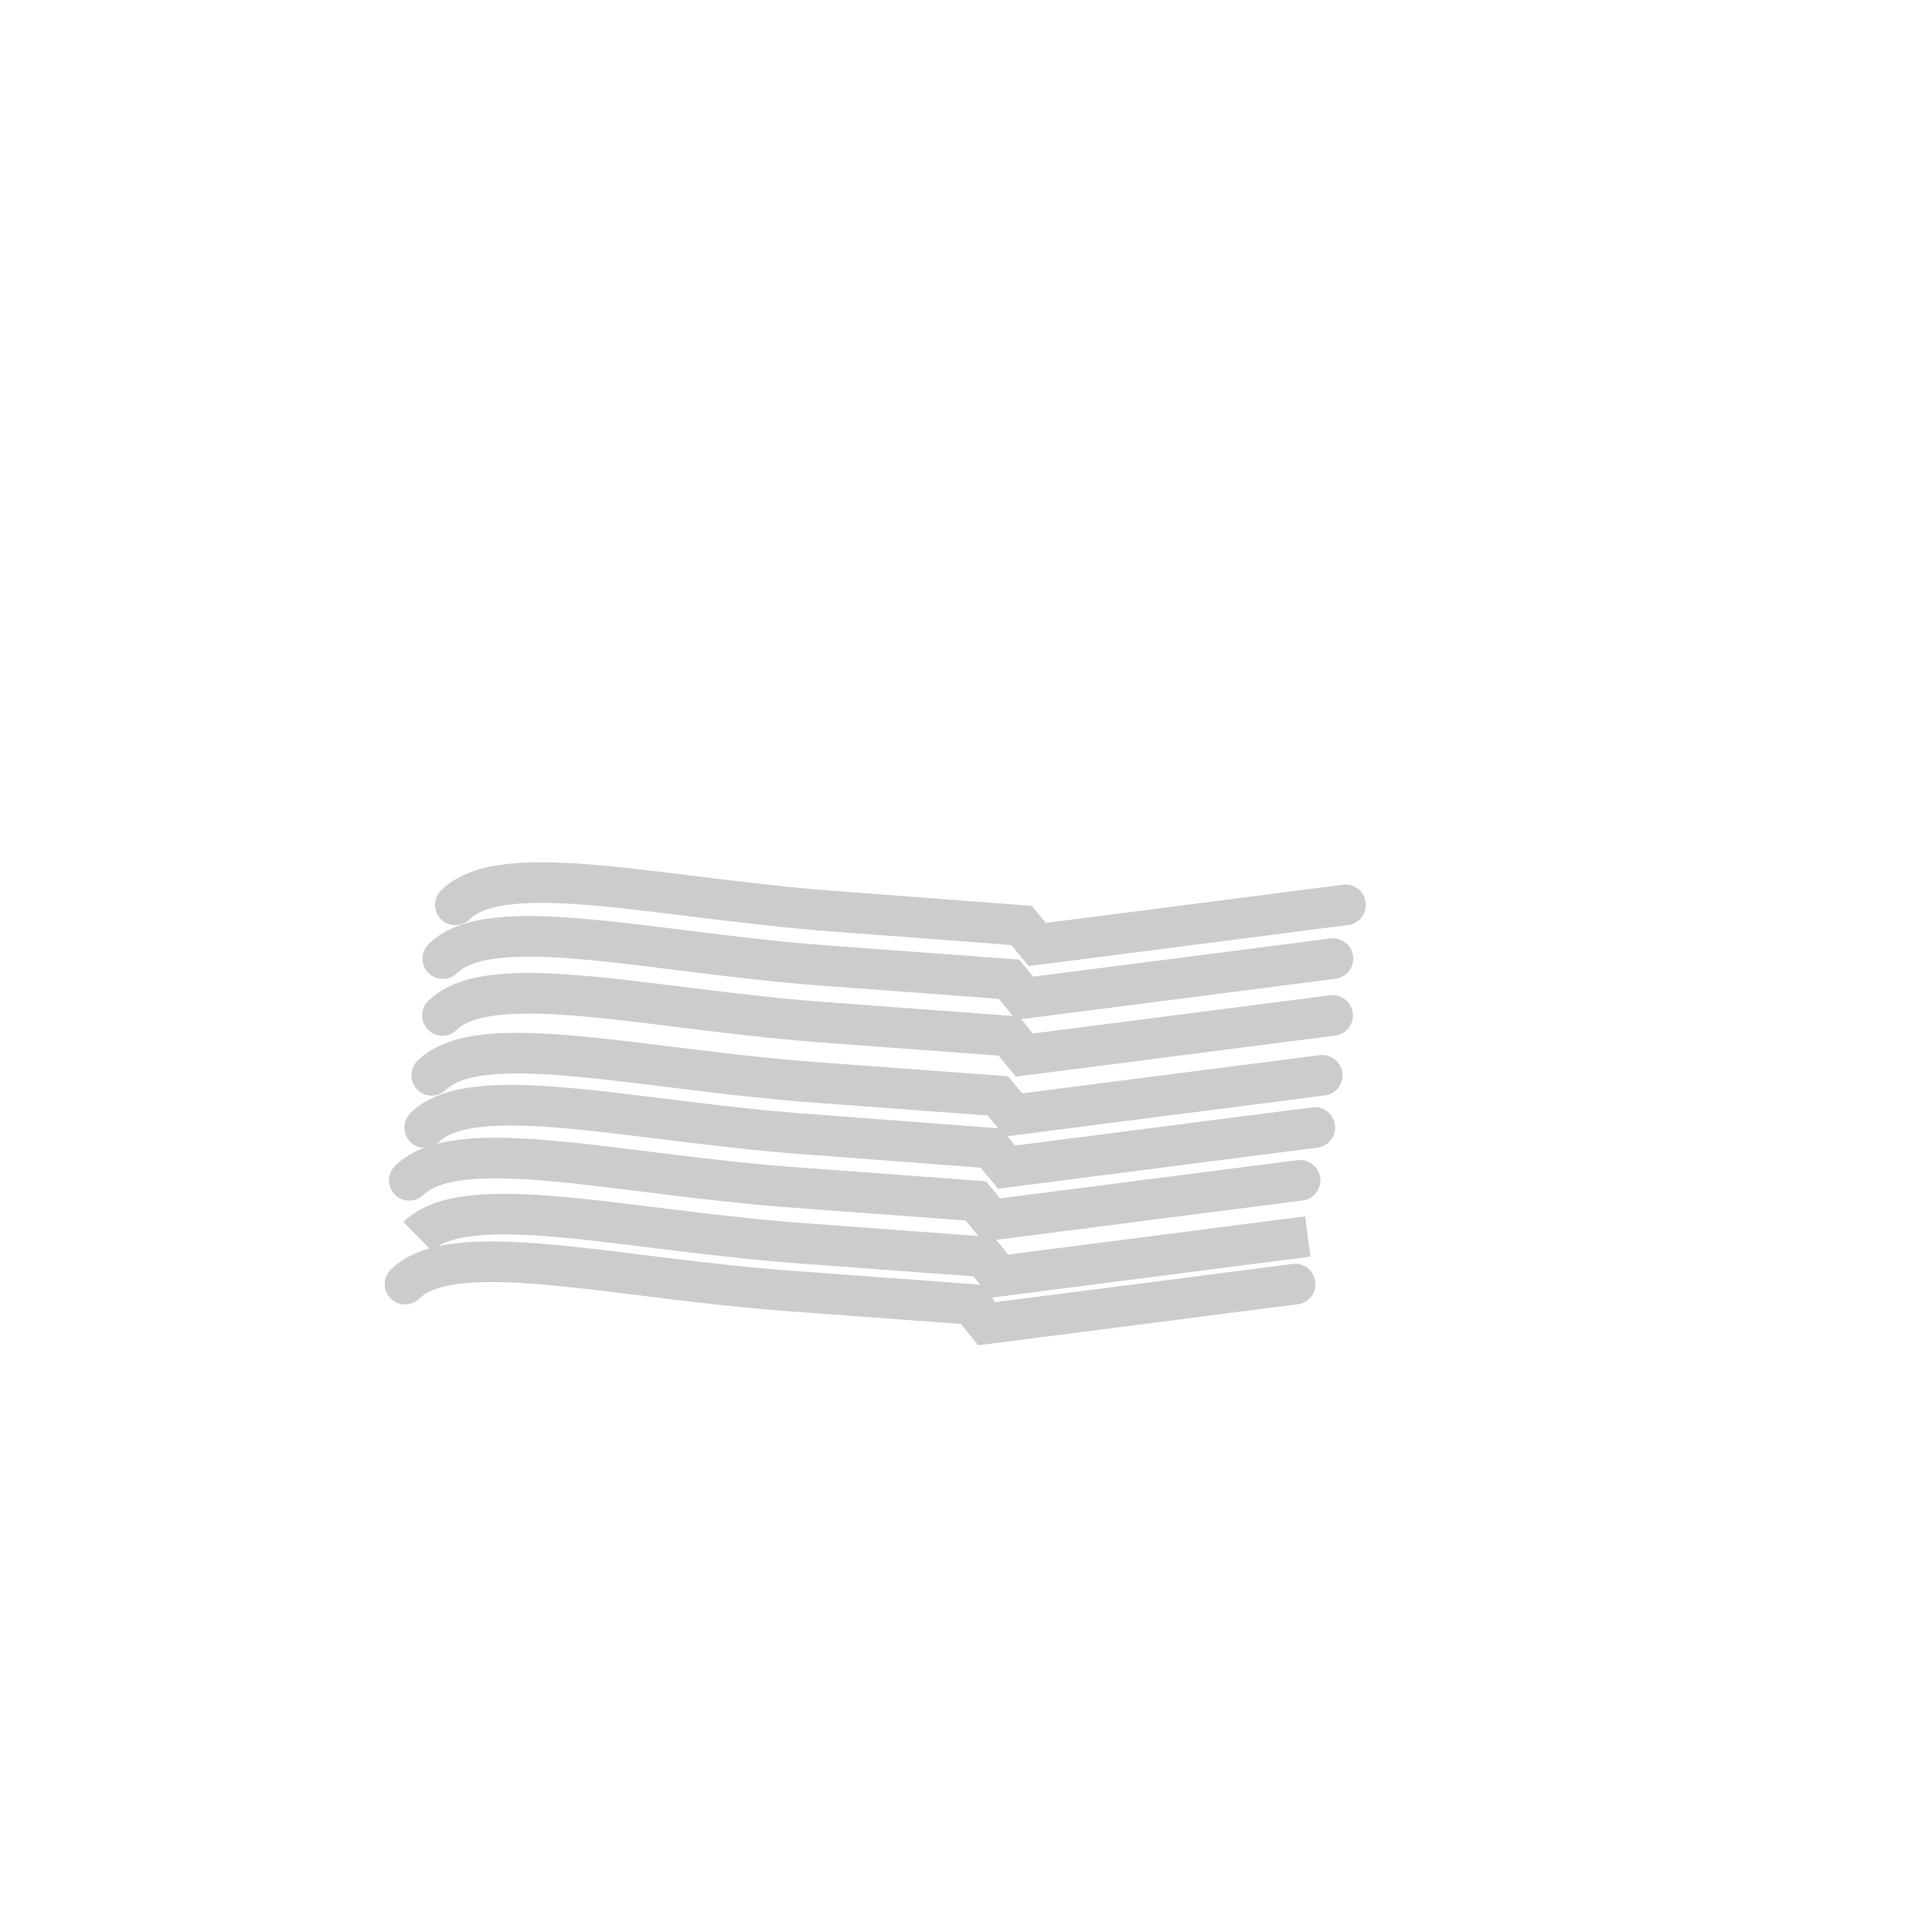 <?xml version="1.0" encoding="UTF-8"?>
<!DOCTYPE svg PUBLIC "-//W3C//DTD SVG 1.1//EN" "http://www.w3.org/Graphics/SVG/1.1/DTD/svg11.dtd">
<!-- Creator: CorelDRAW X7 -->
<svg xmlns="http://www.w3.org/2000/svg" xml:space="preserve" width="52.917mm" height="52.917mm" version="1.1" style="shape-rendering:geometricPrecision; text-rendering:geometricPrecision; image-rendering:optimizeQuality; fill-rule:evenodd; clip-rule:evenodd"
viewBox="-500 -1000 6292 6292"
 xmlns:xlink="http://www.w3.org/1999/xlink">
 <defs>
  <style type="text/css">
   <![CDATA[
    .str1 {stroke:#CCCCCC;stroke-width:132.29}
    .str0 {stroke:#CCCCCC;stroke-width:132.29;stroke-linecap:round}
    .fil0 {fill:none}
   ]]>
  </style>
 </defs>
 <g id="Plan_x0020_1">
  <g id="_2383035691504">
   <path class="fil0 str0" d="M833 2844c160,-158 692,-15 1278,25l567 42 51 62 1005 -129"/>
   <path class="fil0 str1" d="M860 3027c160,-158 692,-16 1277,24l567 42 51 63 1004 -129"/>
   <path class="fil0 str0" d="M883 2672c160,-158 692,-15 1277,24l567 43 51 62 1004 -129"/>
   <path class="fil0 str0" d="M906 2502c159,-157 691,-15 1277,25l567 42 51 62 1005 -129"/>
   <path class="fil0 str0" d="M941 2307c159,-157 692,-15 1277,25l567 42 51 62 1004 -129"/>
   <path class="fil0 str0" d="M942 2122c160,-158 692,-15 1277,25l567 42 51 62 1004 -129"/>
   <path class="fil0 str0" d="M983 1947c159,-158 692,-15 1277,24l567 43 51 62 1004 -129"/>
   <path class="fil0 str0" d="M819 3182c160,-158 692,-16 1277,24l567 42 51 63 1004 -129"/>
  </g>
 </g>
</svg>
